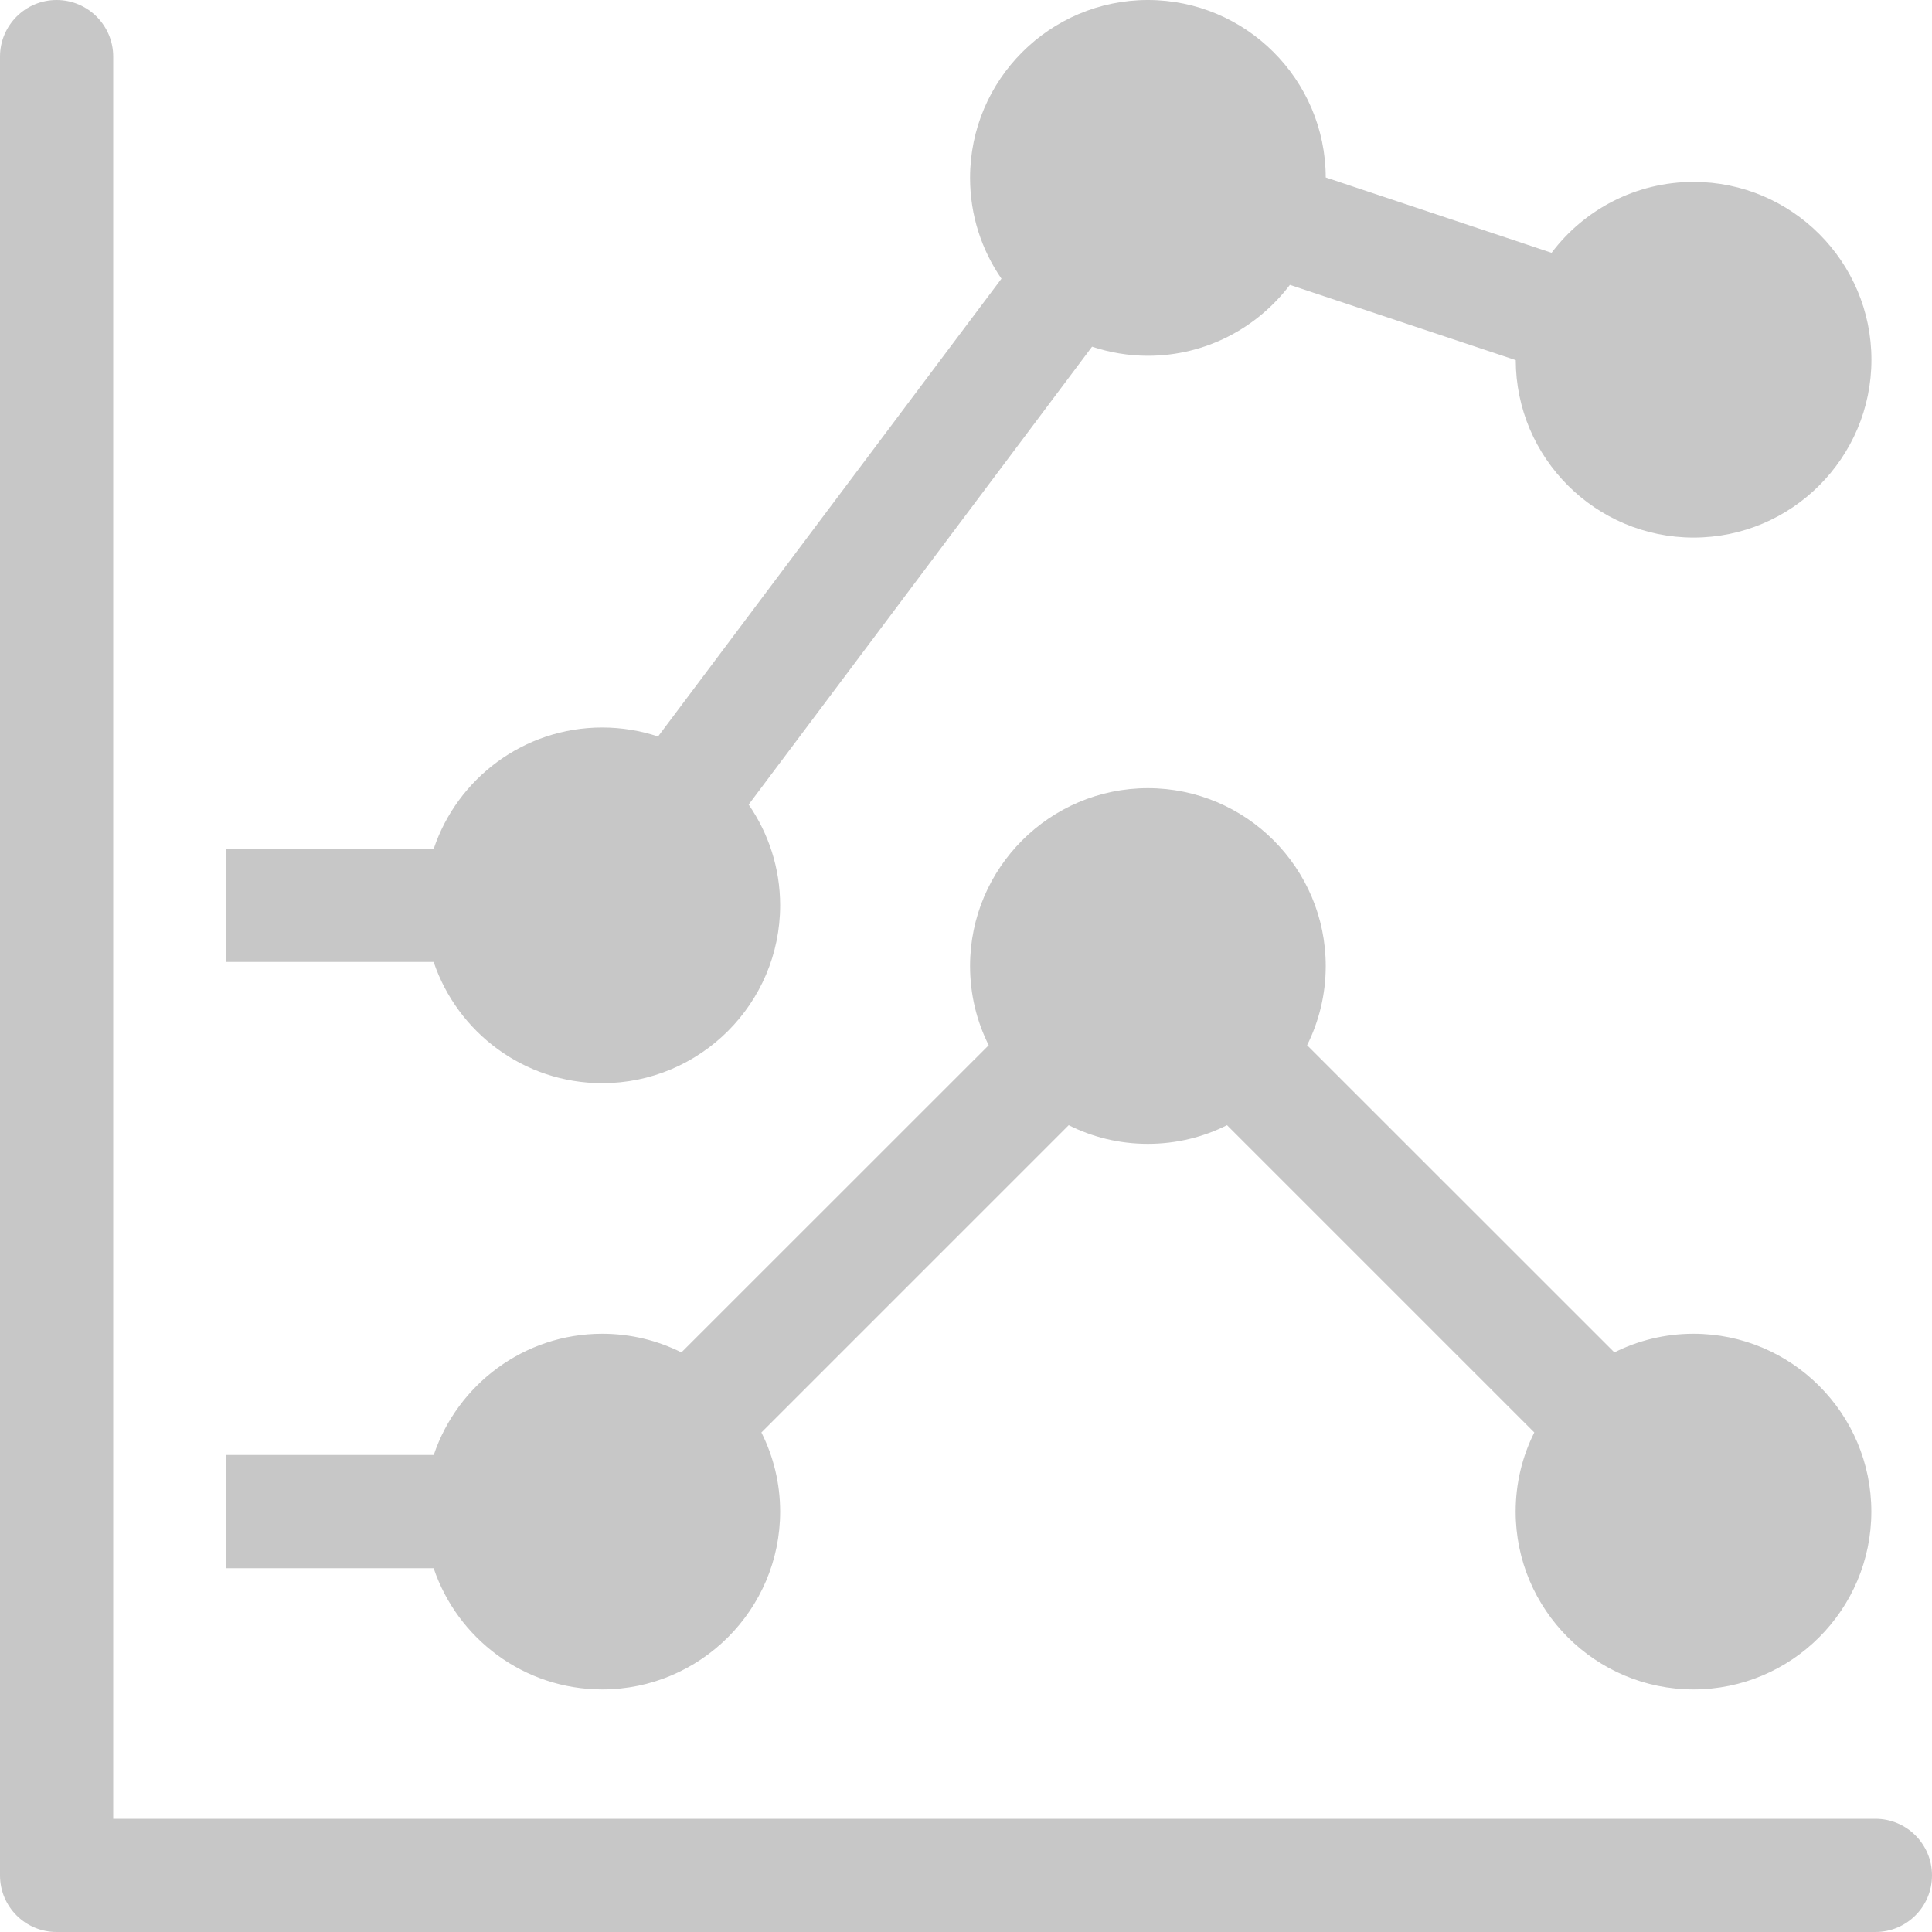 <svg width="20" height="20" viewBox="0 0 20 20" fill="none" xmlns="http://www.w3.org/2000/svg">
<path d="M19.414 18.828H1.172V0.586C1.172 0.263 0.909 0 0.586 0C0.262 0 0 0.263 0 0.586V19.414C0 19.738 0.262 20 0.586 20H19.414C19.738 20 20 19.738 20 19.414C20 19.091 19.738 18.828 19.414 18.828Z" fill="#C7C7C7"/>
<path d="M6.234 11.213C7.249 11.213 8.076 10.387 8.076 9.372C8.076 8.985 7.955 8.626 7.75 8.329L11.305 3.589C11.487 3.649 11.681 3.683 11.883 3.683C12.483 3.683 13.016 3.394 13.353 2.949L15.691 3.728C15.693 4.742 16.518 5.565 17.532 5.565C18.547 5.565 19.373 4.739 19.373 3.724C19.373 2.709 18.547 1.883 17.532 1.883C16.932 1.883 16.398 2.171 16.062 2.617L13.724 1.837C13.722 0.824 12.897 0 11.883 0C10.868 0 10.042 0.826 10.042 1.841C10.042 2.229 10.162 2.588 10.367 2.885L6.812 7.624C6.631 7.564 6.436 7.531 6.234 7.531C5.424 7.531 4.735 8.057 4.49 8.786H2.344V9.958H4.489C4.735 10.687 5.424 11.213 6.234 11.213Z" fill="#C7C7C7"/>
<path d="M6.234 17.489C7.249 17.489 8.076 16.663 8.076 15.648C8.076 15.354 8.006 15.076 7.882 14.829L11.063 11.648C11.31 11.772 11.588 11.841 11.882 11.841C12.177 11.841 12.455 11.772 12.702 11.648L15.883 14.829C15.759 15.076 15.69 15.354 15.69 15.648C15.69 16.663 16.516 17.489 17.531 17.489C18.546 17.489 19.372 16.663 19.372 15.648C19.372 14.633 18.546 13.807 17.531 13.807C17.236 13.807 16.958 13.877 16.712 14L13.531 10.82C13.654 10.573 13.724 10.295 13.724 10C13.724 8.985 12.898 8.159 11.883 8.159C10.868 8.159 10.042 8.985 10.042 10C10.042 10.295 10.111 10.573 10.235 10.82L7.054 14C6.807 13.877 6.529 13.807 6.234 13.807C5.424 13.807 4.735 14.334 4.49 15.062H2.344V16.234H4.489C4.735 16.963 5.424 17.489 6.234 17.489Z" fill="#C7C7C7"/>
</svg>
